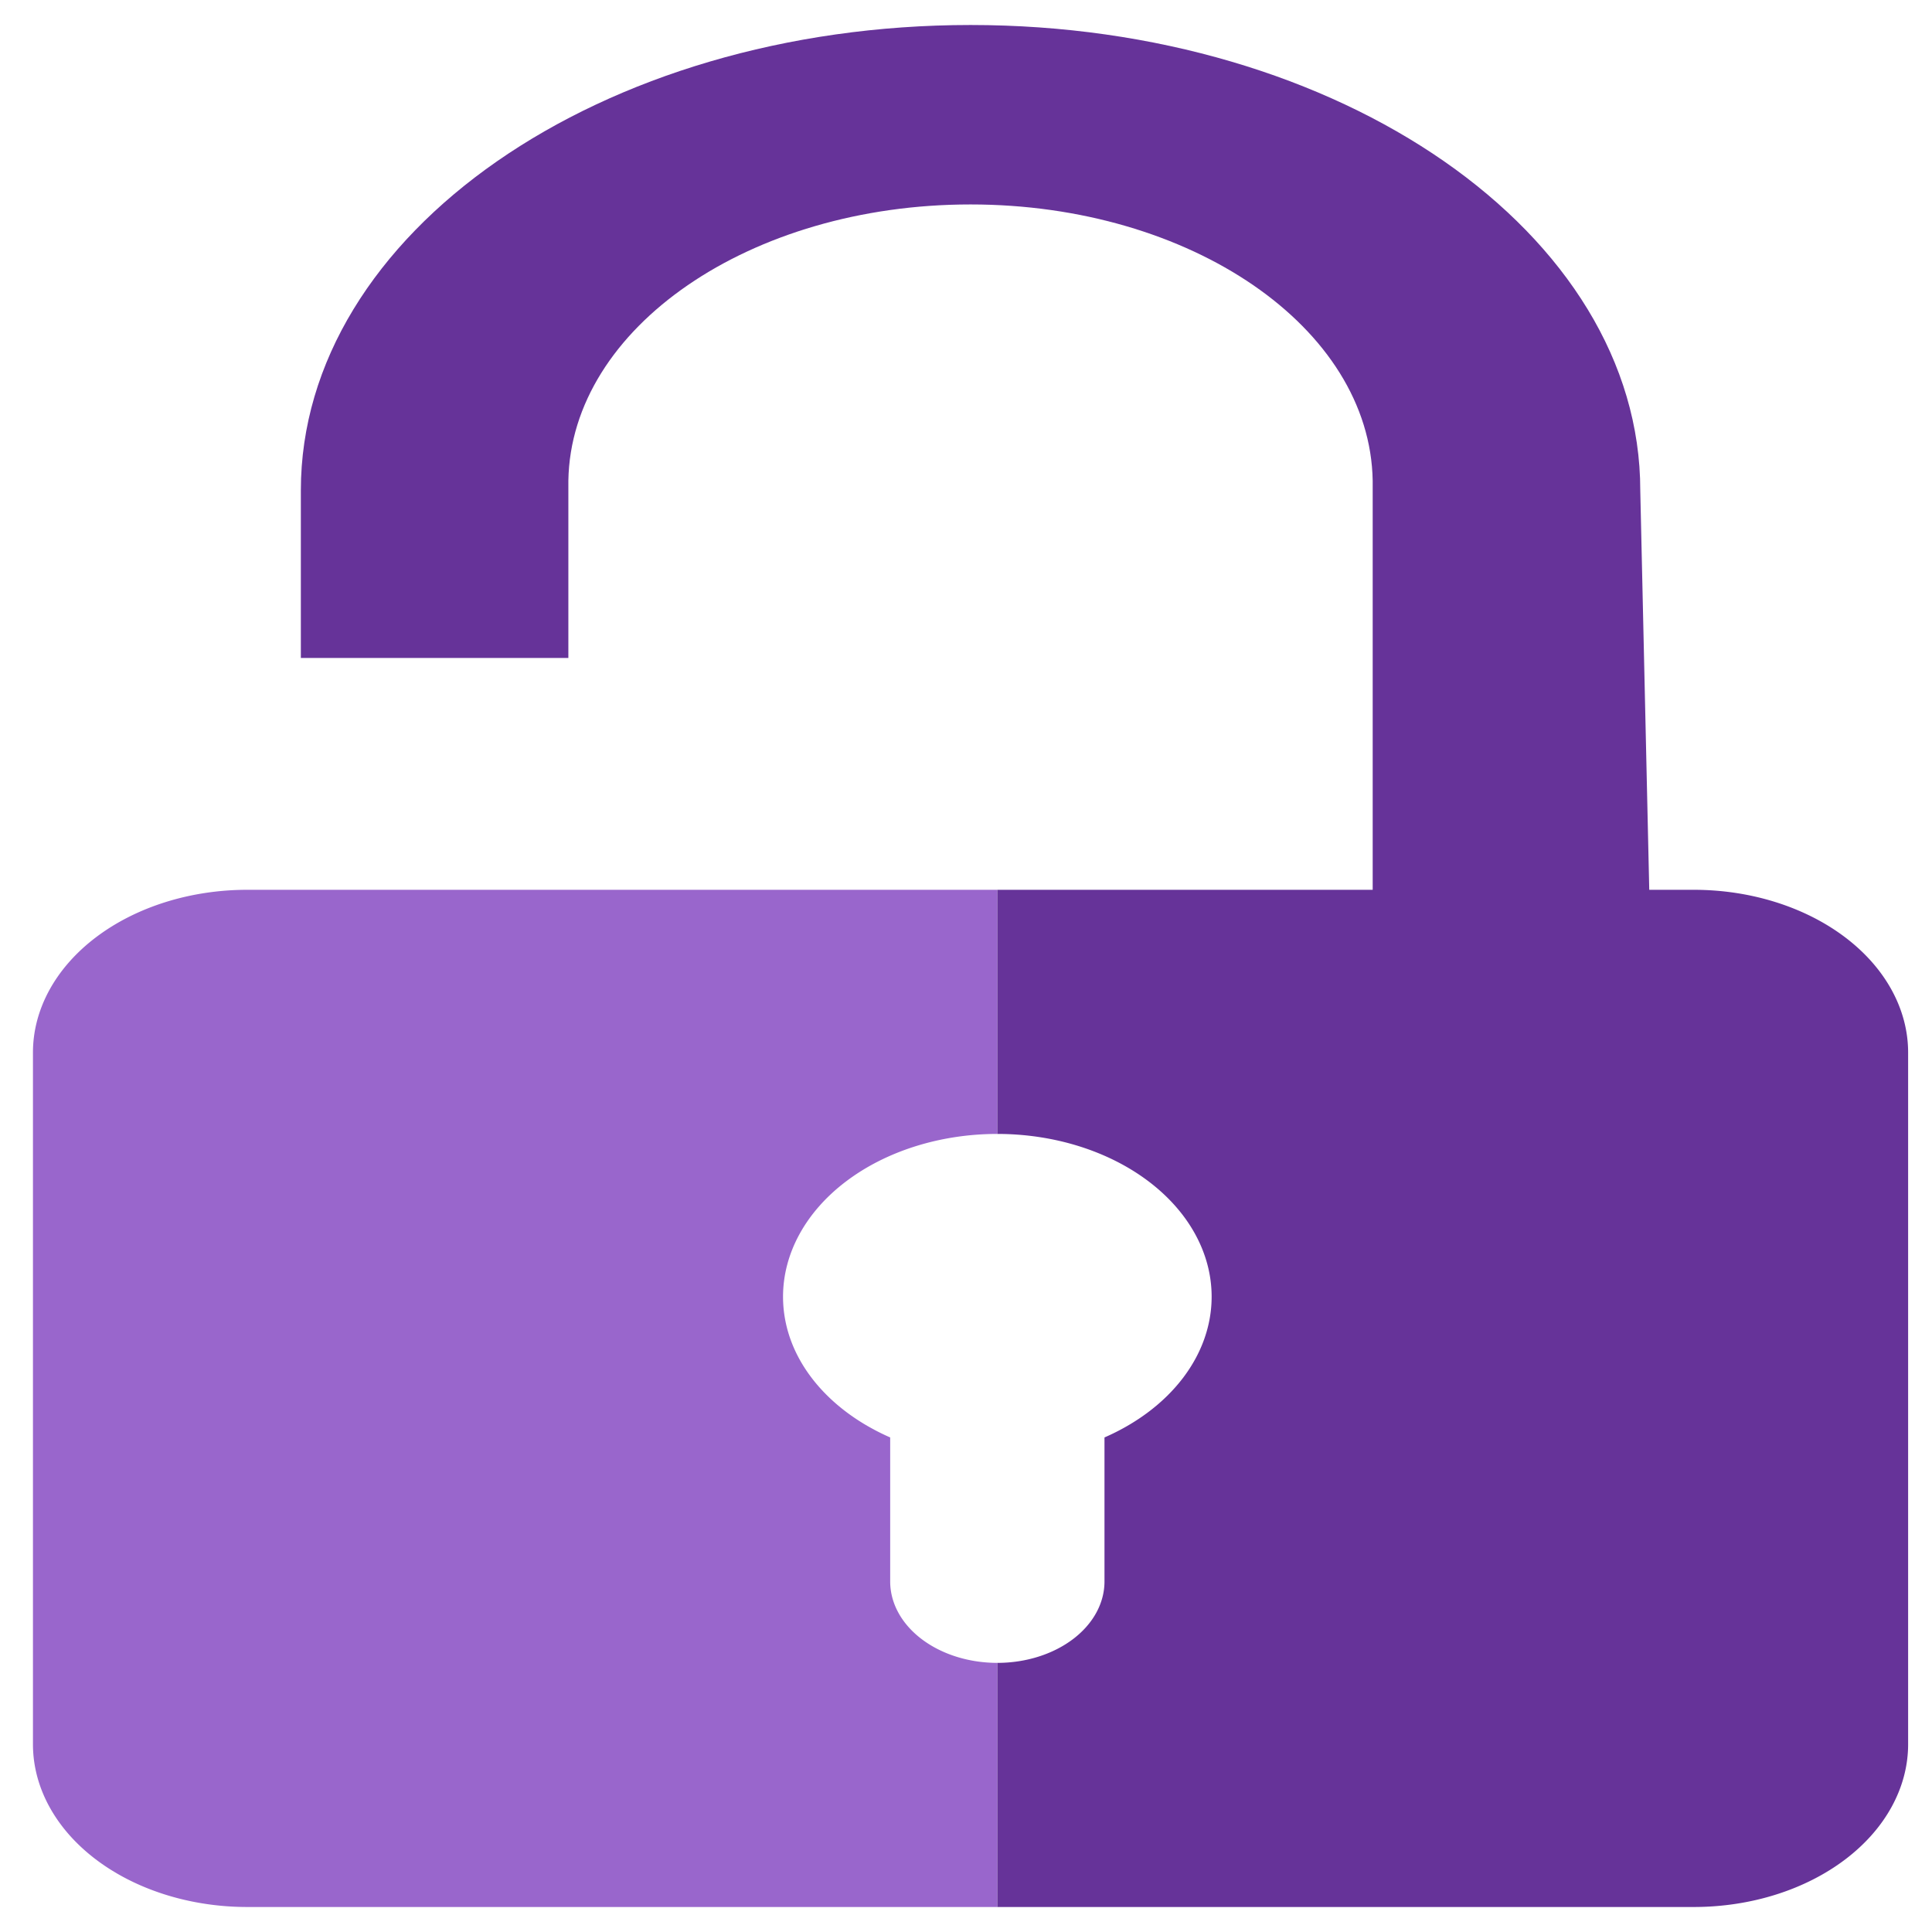 <?xml version="1.0" encoding="UTF-8" standalone="no"?>
<svg
   xmlns:dc="http://purl.org/dc/elements/1.1/"
   xmlns:cc="http://creativecommons.org/ns#"
   xmlns:rdf="http://www.w3.org/1999/02/22-rdf-syntax-ns#"
   xmlns:svg="http://www.w3.org/2000/svg"
   xmlns="http://www.w3.org/2000/svg"
   xmlns:sodipodi="http://sodipodi.sourceforge.net/DTD/sodipodi-0.dtd"
   xmlns:inkscape="http://www.inkscape.org/namespaces/inkscape"
   viewbox="0 0 50 50"
   version="1.1"
   id="svg849"
   sodipodi:docname="lock.svg"
   width="50"
   height="50"
   inkscape:version="0.92.2 (5c3e80d, 2017-08-06)">
  <defs
     id="defs853" />
  <sodipodi:namedview
     pagecolor="#ffffff"
     bordercolor="#666666"
     borderopacity="1"
     objecttolerance="10"
     gridtolerance="10"
     guidetolerance="10"
     inkscape:pageopacity="0"
     inkscape:pageshadow="2"
     inkscape:window-width="1920"
     inkscape:window-height="1017"
     id="namedview851"
     showgrid="false"
     inkscape:pagecheckerboard="true"
     inkscape:zoom="8.5"
     inkscape:cx="50"
     inkscape:cy="40.588235"
     inkscape:window-x="-8"
     inkscape:window-y="-8"
     inkscape:window-maximized="1"
     inkscape:current-layer="svg849" />
  <path
     inkscape:connector-curvature="0"
     style="fill:#663399;stroke-width:1.156;fill-opacity:1"
     d="M 35.525,24.087 V 12.441 C 35.459,8.479 30.819,5.291 25.117,5.291 c -5.702,0 -10.342,3.188 -10.408,7.15 v 4.587 H 7.786 v -4.336 c 0,-6.652 7.759,-12.045 17.332,-12.045 9.573,0 17.332,5.393 17.332,12.045 l 0.251,11.16 z"
     id="path871"
     sodipodi:nodetypes="ccscccssscc" />
  <path
     inkscape:connector-curvature="0"
     style="fill:#9966cc;stroke-width:1.208;fill-opacity:1"
     d="m 20.265,33.558 c 0,1.558 1.116,2.917 2.773,3.643 v 3.728 a 2.773,2.106 0 0 0 2.773,2.106 v 6.318 H 6.399 A 5.546,4.212 0 0 1 0.853,45.141 V 27.24 A 5.546,4.212 0 0 1 6.399,23.028 H 25.811 v 6.318 a 5.546,4.212 0 0 0 -5.546,4.212 z"
     id="path873" />
  <path
     inkscape:connector-curvature="0"
     style="fill:#663399;stroke-width:1.208;fill-opacity:1"
     d="m 43.836,49.353 h -18.025 v -6.318 a 2.773,2.106 0 0 0 2.773,-2.106 v -3.728 a 5.532,4.201 0 0 0 2.773,-3.643 5.546,4.212 0 0 0 -5.546,-4.212 v -6.318 h 18.025 a 5.546,4.212 0 0 1 5.546,4.212 v 17.901 a 5.546,4.212 0 0 1 -5.546,4.212 z"
     id="path875" />
</svg>
